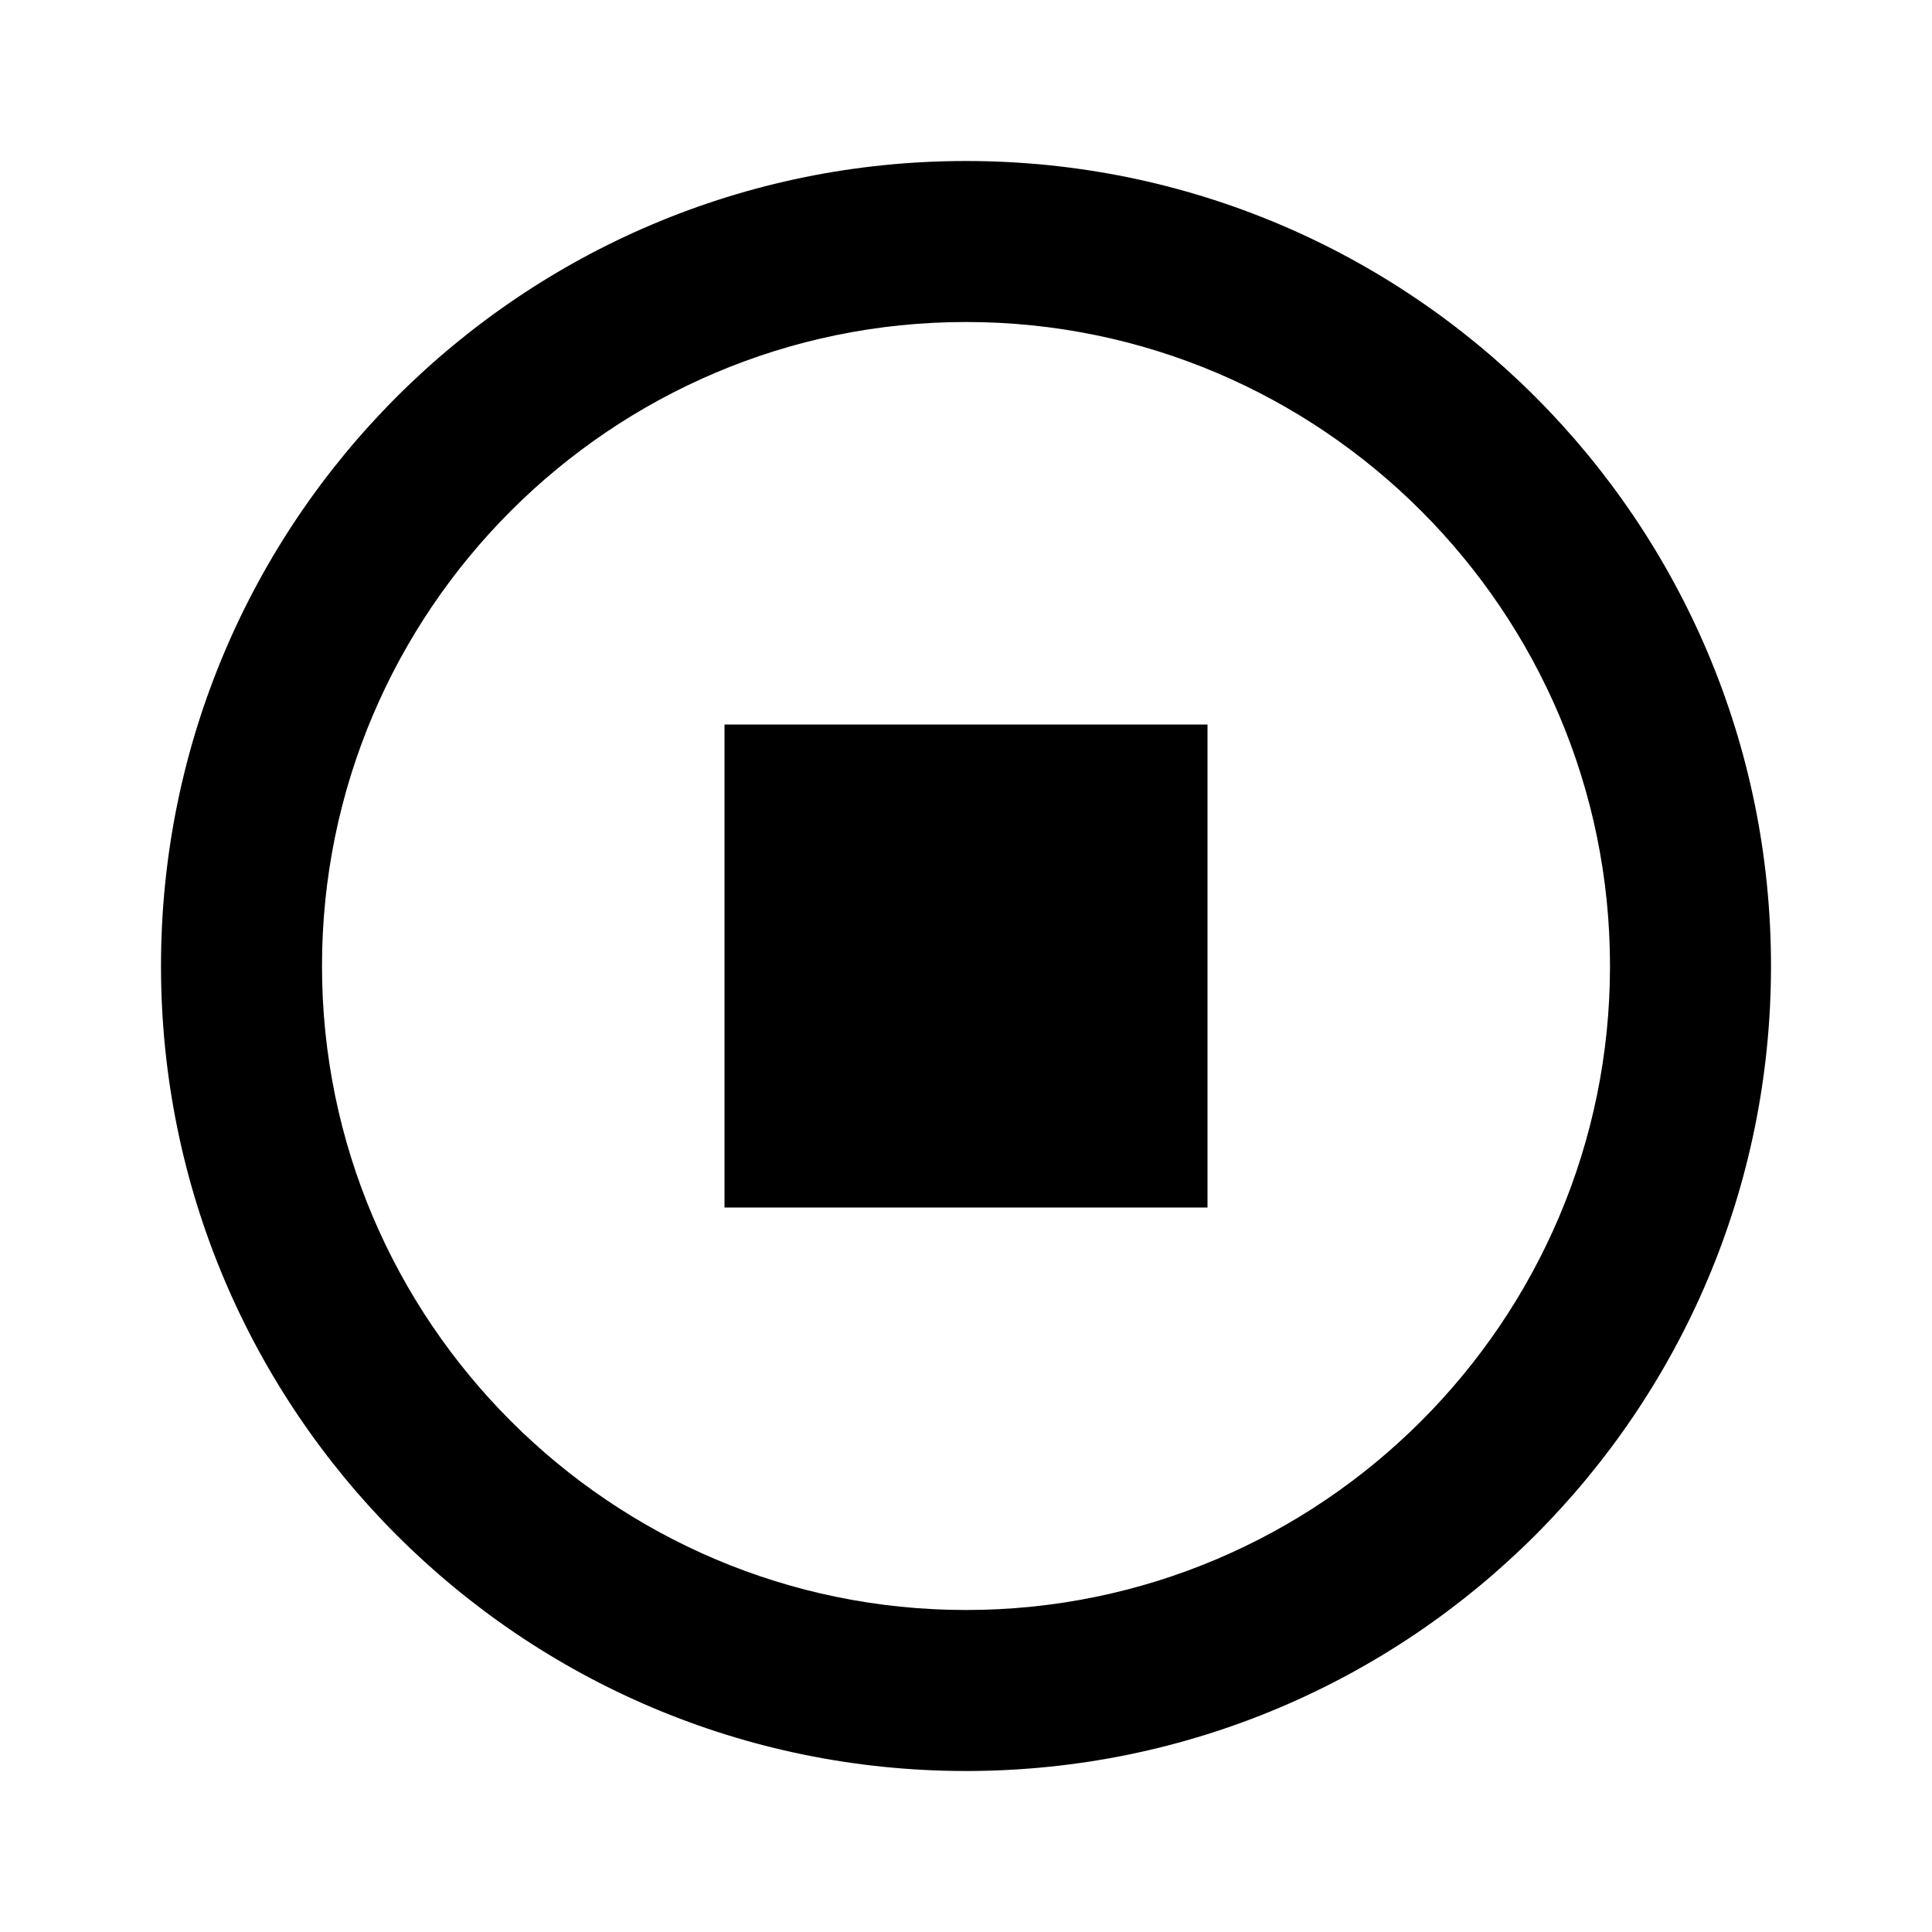 <?xml version="1.0" encoding="utf-8"?>
<!-- Generator: Adobe Illustrator 15.1.0, SVG Export Plug-In . SVG Version: 6.00 Build 0)  -->
<!DOCTYPE svg PUBLIC "-//W3C//DTD SVG 1.1//EN" "http://www.w3.org/Graphics/SVG/1.1/DTD/svg11.dtd">
<svg version="1.1" id="Layer_1" xmlns="http://www.w3.org/2000/svg" xmlns:xlink="http://www.w3.org/1999/xlink" x="0px" y="0px"
	 width="24px" height="24px" viewBox="-0.5 -0.5 24 24" enable-background="new -0.5 -0.5 24 24" xml:space="preserve">
<path d="M11.5,1.5c-5.523,0-10,4.477-10,10c0,5.523,4.477,10,10,10c5.523,0,10-4.477,10-10C21.5,5.977,17.023,1.5,11.5,1.5
	 M11.5,3.5c4.41,0,8,3.59,8,8s-3.59,8-8,8s-8-3.59-8-8S7.09,3.5,11.5,3.5 M8.5,8.5v6h6v-6"/>
</svg>
